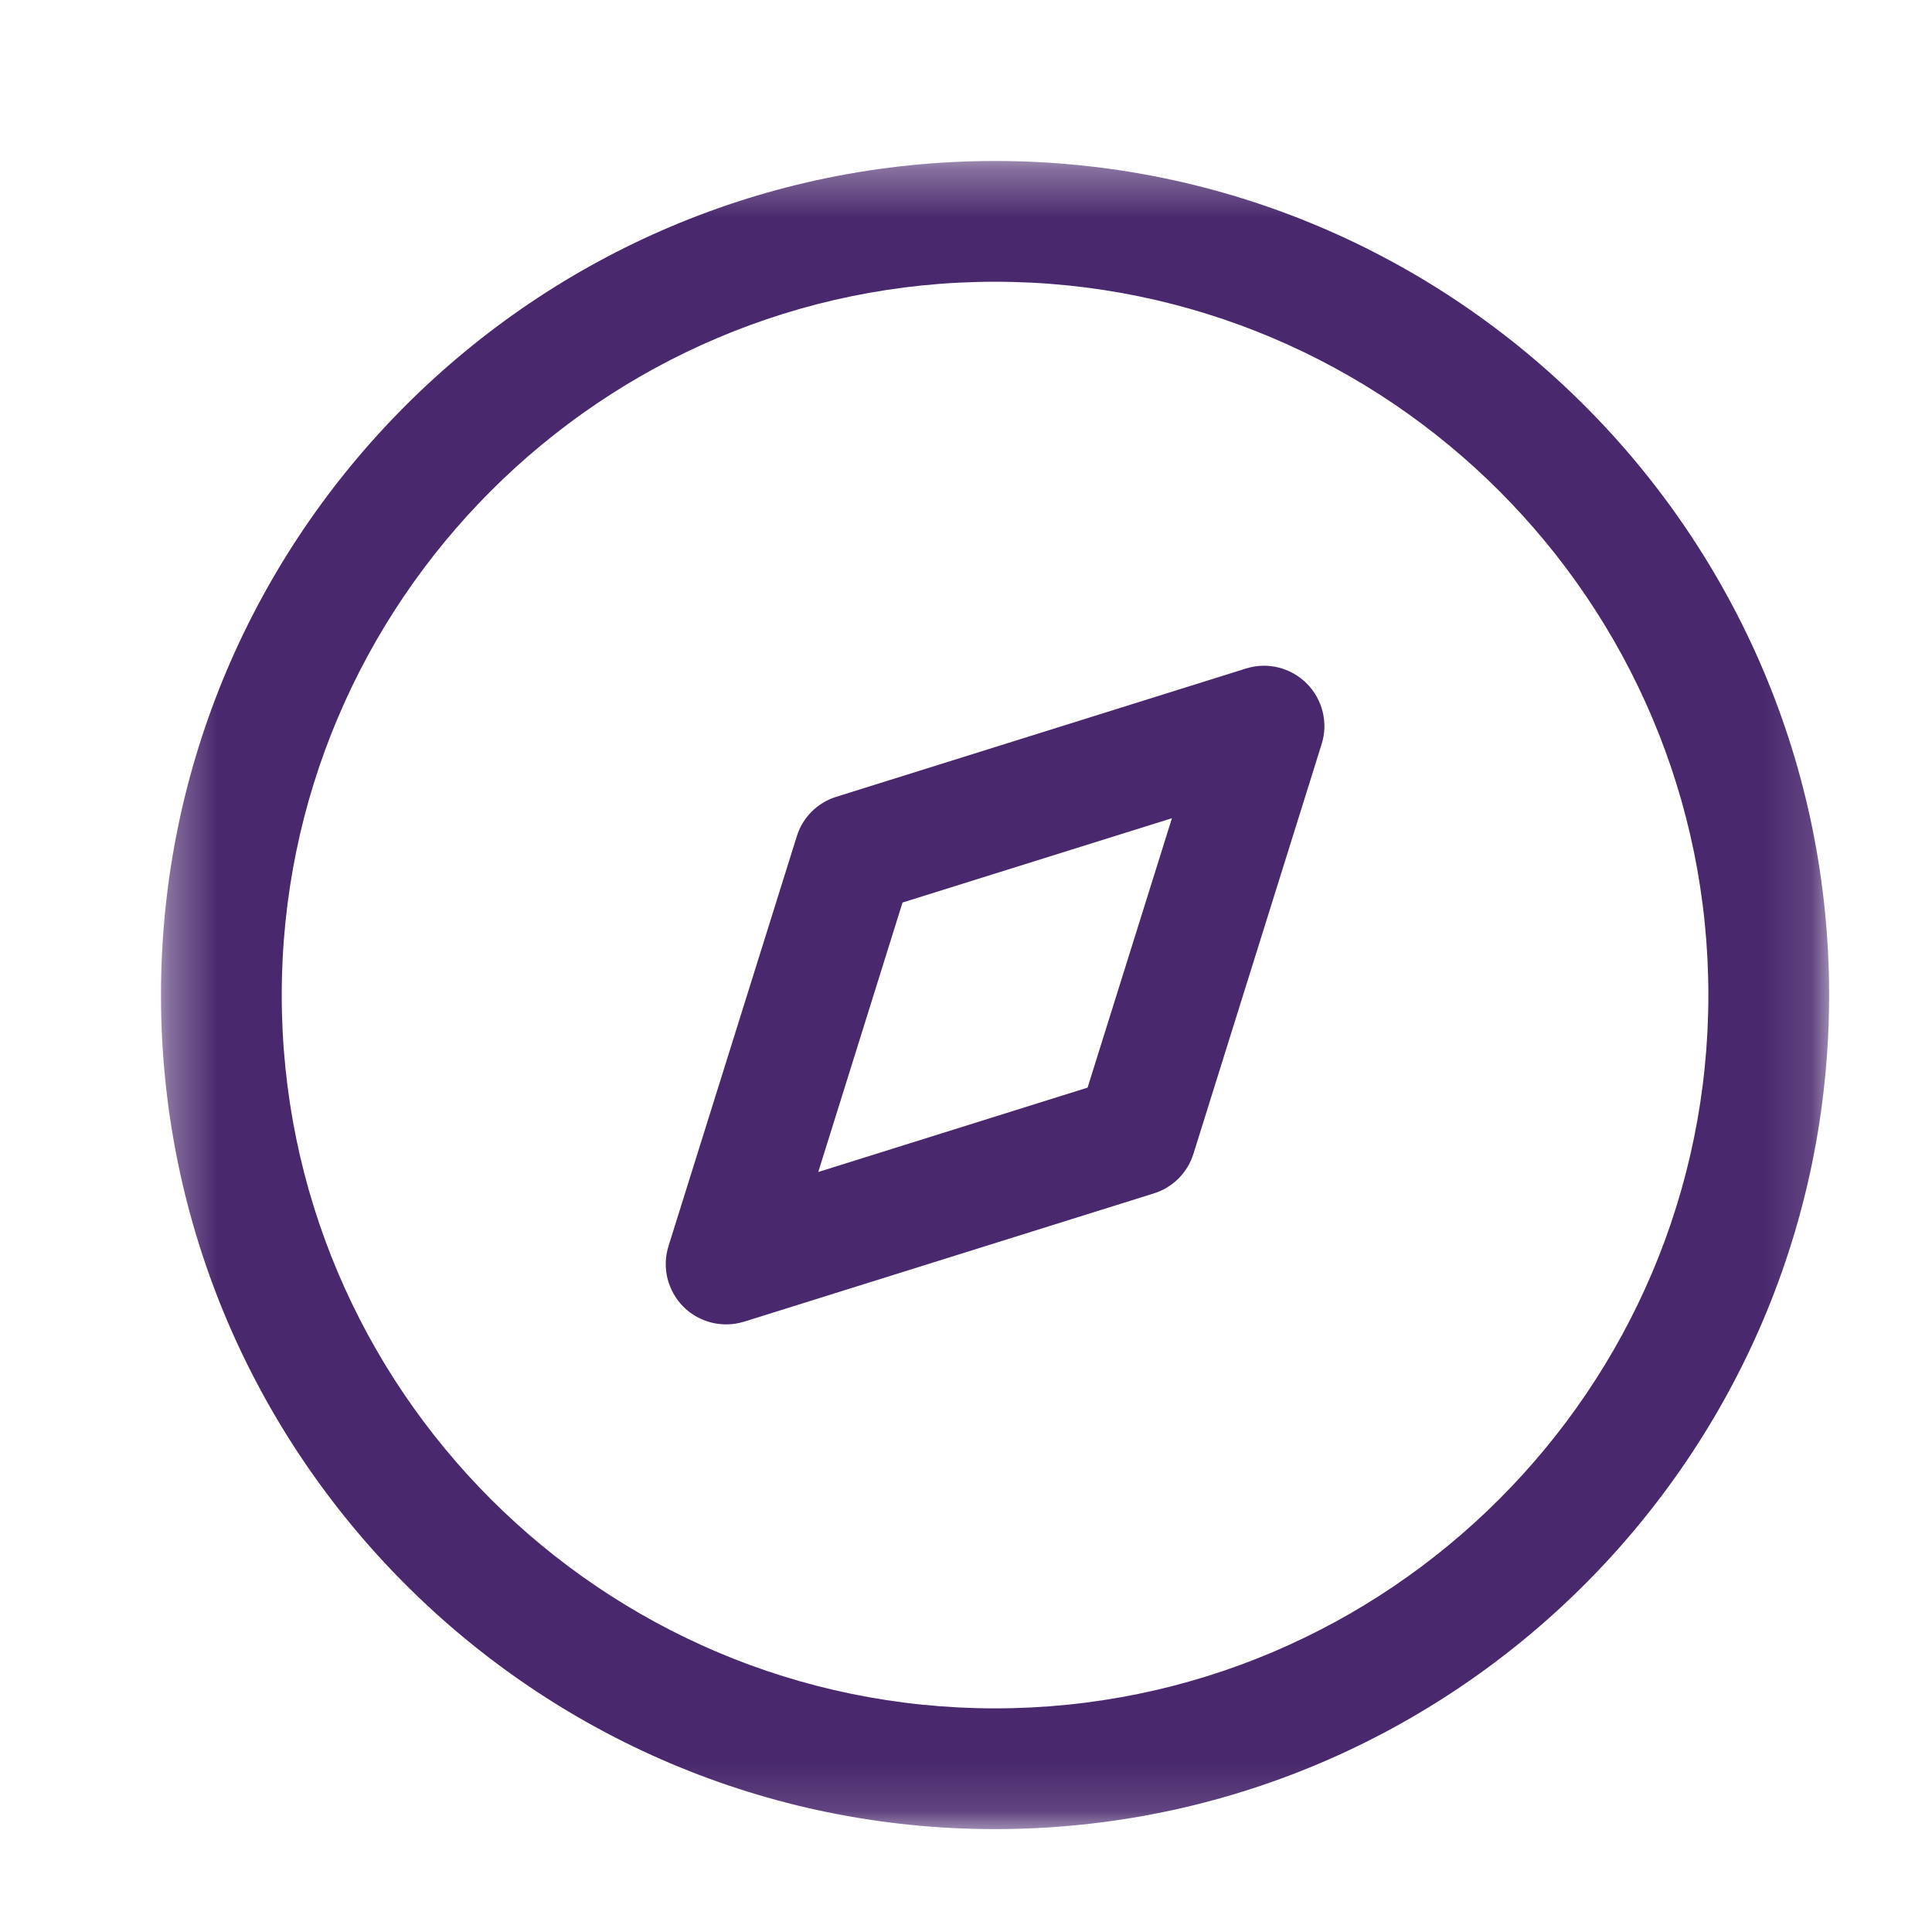 <svg width="40" height="40" viewBox="0 0 40 40" fill="none" xmlns="http://www.w3.org/2000/svg">
<path fill-rule="evenodd" clip-rule="evenodd" d="M18.686 18.686L16.941 24.265L22.517 22.518L24.264 16.94L18.686 18.686ZM15.034 27.42C14.707 27.42 14.387 27.291 14.149 27.055C13.821 26.725 13.701 26.24 13.841 25.798L16.496 17.317C16.617 16.923 16.924 16.618 17.314 16.497L25.796 13.841C26.241 13.7 26.724 13.822 27.054 14.15C27.383 14.48 27.503 14.965 27.363 15.406L24.709 23.888C24.587 24.28 24.279 24.587 23.889 24.708L15.408 27.363C15.284 27.401 15.158 27.42 15.034 27.42Z" fill="#49286D"/>
<mask id="mask0_75_8056" style="mask-type:luminance" maskUnits="userSpaceOnUse" x="3" y="3" width="35" height="35">
<path fill-rule="evenodd" clip-rule="evenodd" d="M3.333 3.333H37.87V37.87H3.333V3.333Z" fill="white"/>
</mask>
<g mask="url(#mask0_75_8056)">
<path fill-rule="evenodd" clip-rule="evenodd" d="M20.601 5.833C12.458 5.833 5.833 12.46 5.833 20.602C5.833 28.745 12.458 35.37 20.601 35.37C28.745 35.37 35.37 28.745 35.37 20.602C35.37 12.46 28.745 5.833 20.601 5.833ZM20.601 37.87C11.08 37.87 3.333 30.123 3.333 20.602C3.333 11.08 11.08 3.333 20.601 3.333C30.123 3.333 37.87 11.08 37.87 20.602C37.87 30.123 30.123 37.87 20.601 37.87Z" fill="#49286D"/>
</g>
</svg>
